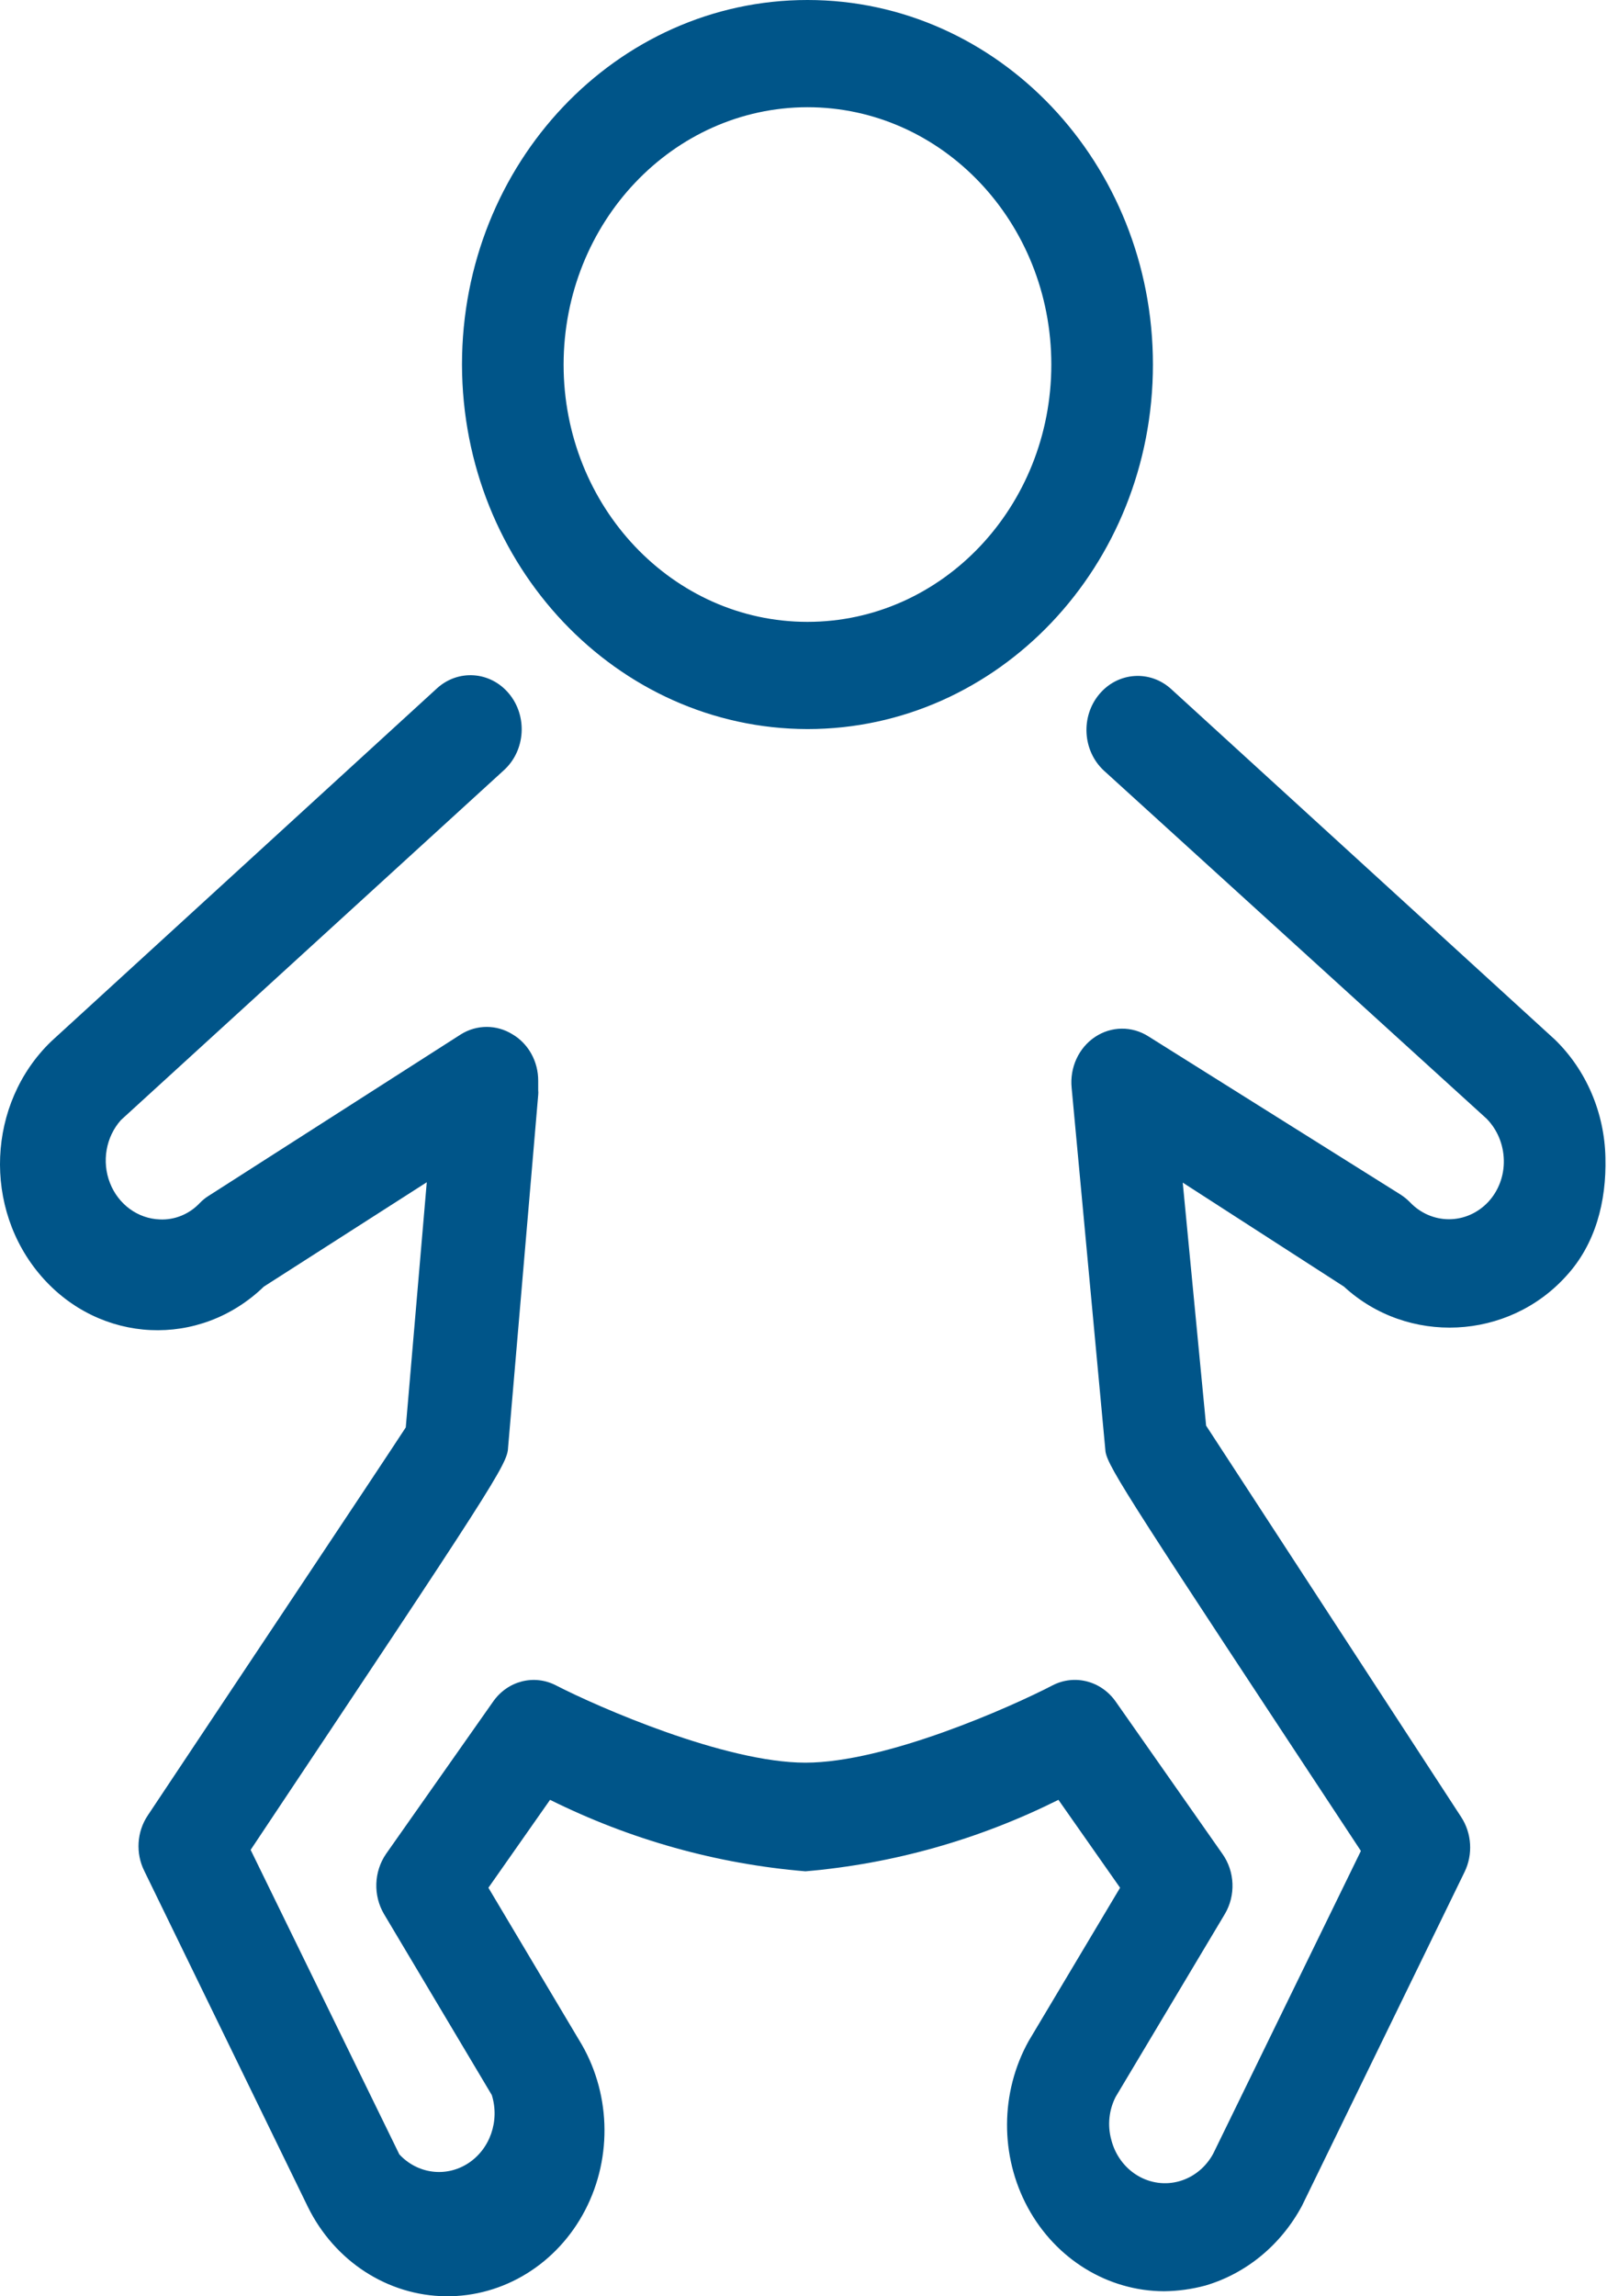 <?xml version="1.0" encoding="UTF-8"?>
<svg viewBox="0 0 350 500" version="1.1" xmlns="http://www.w3.org/2000/svg" xmlns:xlink="http://www.w3.org/1999/xlink">
    <!-- Generator: Sketch 50.2 (55047) - http://www.bohemiancoding.com/sketch -->
    <title>repartitionBaby</title>
    <desc>Created with Sketch.</desc>
    <defs></defs>
    <g id="Page-1" stroke="none" stroke-width="1" fill="none" fill-rule="evenodd">
        <path d="M341.142,277.819 C347.47,270.933 349.9,261.647 349.658,252.06 C349.451,242.281 345.483,233.011 338.667,226.379 L255.162,150.115 C250.538,145.817 243.487,146.288 239.413,151.166 C235.339,156.044 235.785,163.483 240.409,167.781 L323.766,243.578 C326.102,245.943 327.455,249.189 327.528,252.605 C327.613,255.999 326.389,259.285 324.135,261.71 C321.875,264.124 318.794,265.483 315.578,265.483 C312.362,265.483 309.28,264.124 307.021,261.71 C306.432,261.125 305.79,260.603 305.103,260.153 L250.146,225.679 C246.551,223.377 242.029,223.424 238.478,225.801 C234.926,228.177 232.959,232.473 233.401,236.885 L240.778,316.106 C241.368,319.608 246.827,327.857 296.398,403.031 L264.236,468.945 C262.644,471.889 260.007,474.043 256.907,474.934 C253.807,475.824 250.499,475.378 247.712,473.692 C244.91,472.001 242.865,469.2 242.032,465.91 C241.176,462.785 241.52,459.431 242.991,456.572 L266.744,416.806 C269.176,412.733 268.97,407.5 266.228,403.654 L242.991,370.502 C239.8,365.97 233.992,364.495 229.196,367.001 C220.197,371.67 192.977,383.81 175.42,383.81 C157.864,383.81 130.201,371.67 121.127,367.001 C116.354,364.506 110.572,365.982 107.407,370.502 L84.096,403.654 C81.418,407.531 81.242,412.737 83.654,416.806 L107.112,456.183 C108.873,461.821 106.715,467.997 101.907,471.081 C97.098,474.166 90.909,473.345 86.973,469.101 L54.589,402.798 C107.628,323.266 110.505,318.83 110.653,315.25 L117.218,238.441 C117.254,238.079 117.254,237.714 117.218,237.352 L117.218,235.329 C117.236,231.131 115.088,227.254 111.612,225.212 C108.151,223.066 103.86,223.066 100.399,225.212 L45.442,260.387 C44.742,260.817 44.098,261.34 43.524,261.943 C41.228,264.373 38.069,265.672 34.82,265.523 C30.035,265.365 25.783,262.263 23.953,257.597 C22.123,252.931 23.056,247.566 26.337,243.889 L109.841,167.625 C114.465,163.327 114.911,155.888 110.837,151.01 C106.763,146.132 99.712,145.662 95.088,149.96 L11.141,226.768 C-2.833,240.264 -3.791,263.155 9.001,277.896 C21.794,292.638 43.492,293.649 57.466,280.153 L92.948,257.43 L88.375,310.814 C81.515,321.32 52.155,365.289 32.164,395.327 C29.794,398.884 29.509,403.541 31.427,407.389 L67.056,480.54 C72.883,492.371 84.416,499.851 97.053,499.998 C109.69,500.144 121.375,492.933 127.447,481.24 C133.519,469.548 132.99,455.277 126.07,444.121 L106.374,411.047 L119.8,391.903 C137.297,400.591 156.141,405.864 175.42,407.467 C194.528,405.828 213.197,400.555 230.524,391.903 L243.95,411.047 L224.033,444.432 C217.828,455.607 217.758,469.429 223.849,480.673 C229.94,491.918 241.263,498.871 253.54,498.906 C256.576,498.87 259.597,498.452 262.539,497.661 C271.447,495.037 279.006,488.797 283.563,480.307 L318.971,407.623 C320.841,403.791 320.558,399.183 318.233,395.638 L262.687,310.425 L257.597,257.507 L292.71,280.153 C306.559,292.911 328.48,291.881 341.142,277.819 Z M251.105,79.377 C251.105,35.538 217.418,-1.64156009e-14 175.863,0 C134.307,1.64156009e-14 100.62,35.538 100.62,79.377 C100.701,123.18 134.341,158.668 175.863,158.753 C217.418,158.753 251.105,123.215 251.105,79.377 Z M175.863,23.346 C205.196,23.346 228.975,48.432 228.975,79.377 C228.975,110.322 205.196,135.407 175.863,135.407 C146.53,135.407 122.75,110.322 122.75,79.377 C122.791,48.45 146.546,23.389 175.863,23.346 Z" id="repartitionBaby" fill="#005589" fill-rule="nonzero"></path>
    </g>
</svg>
